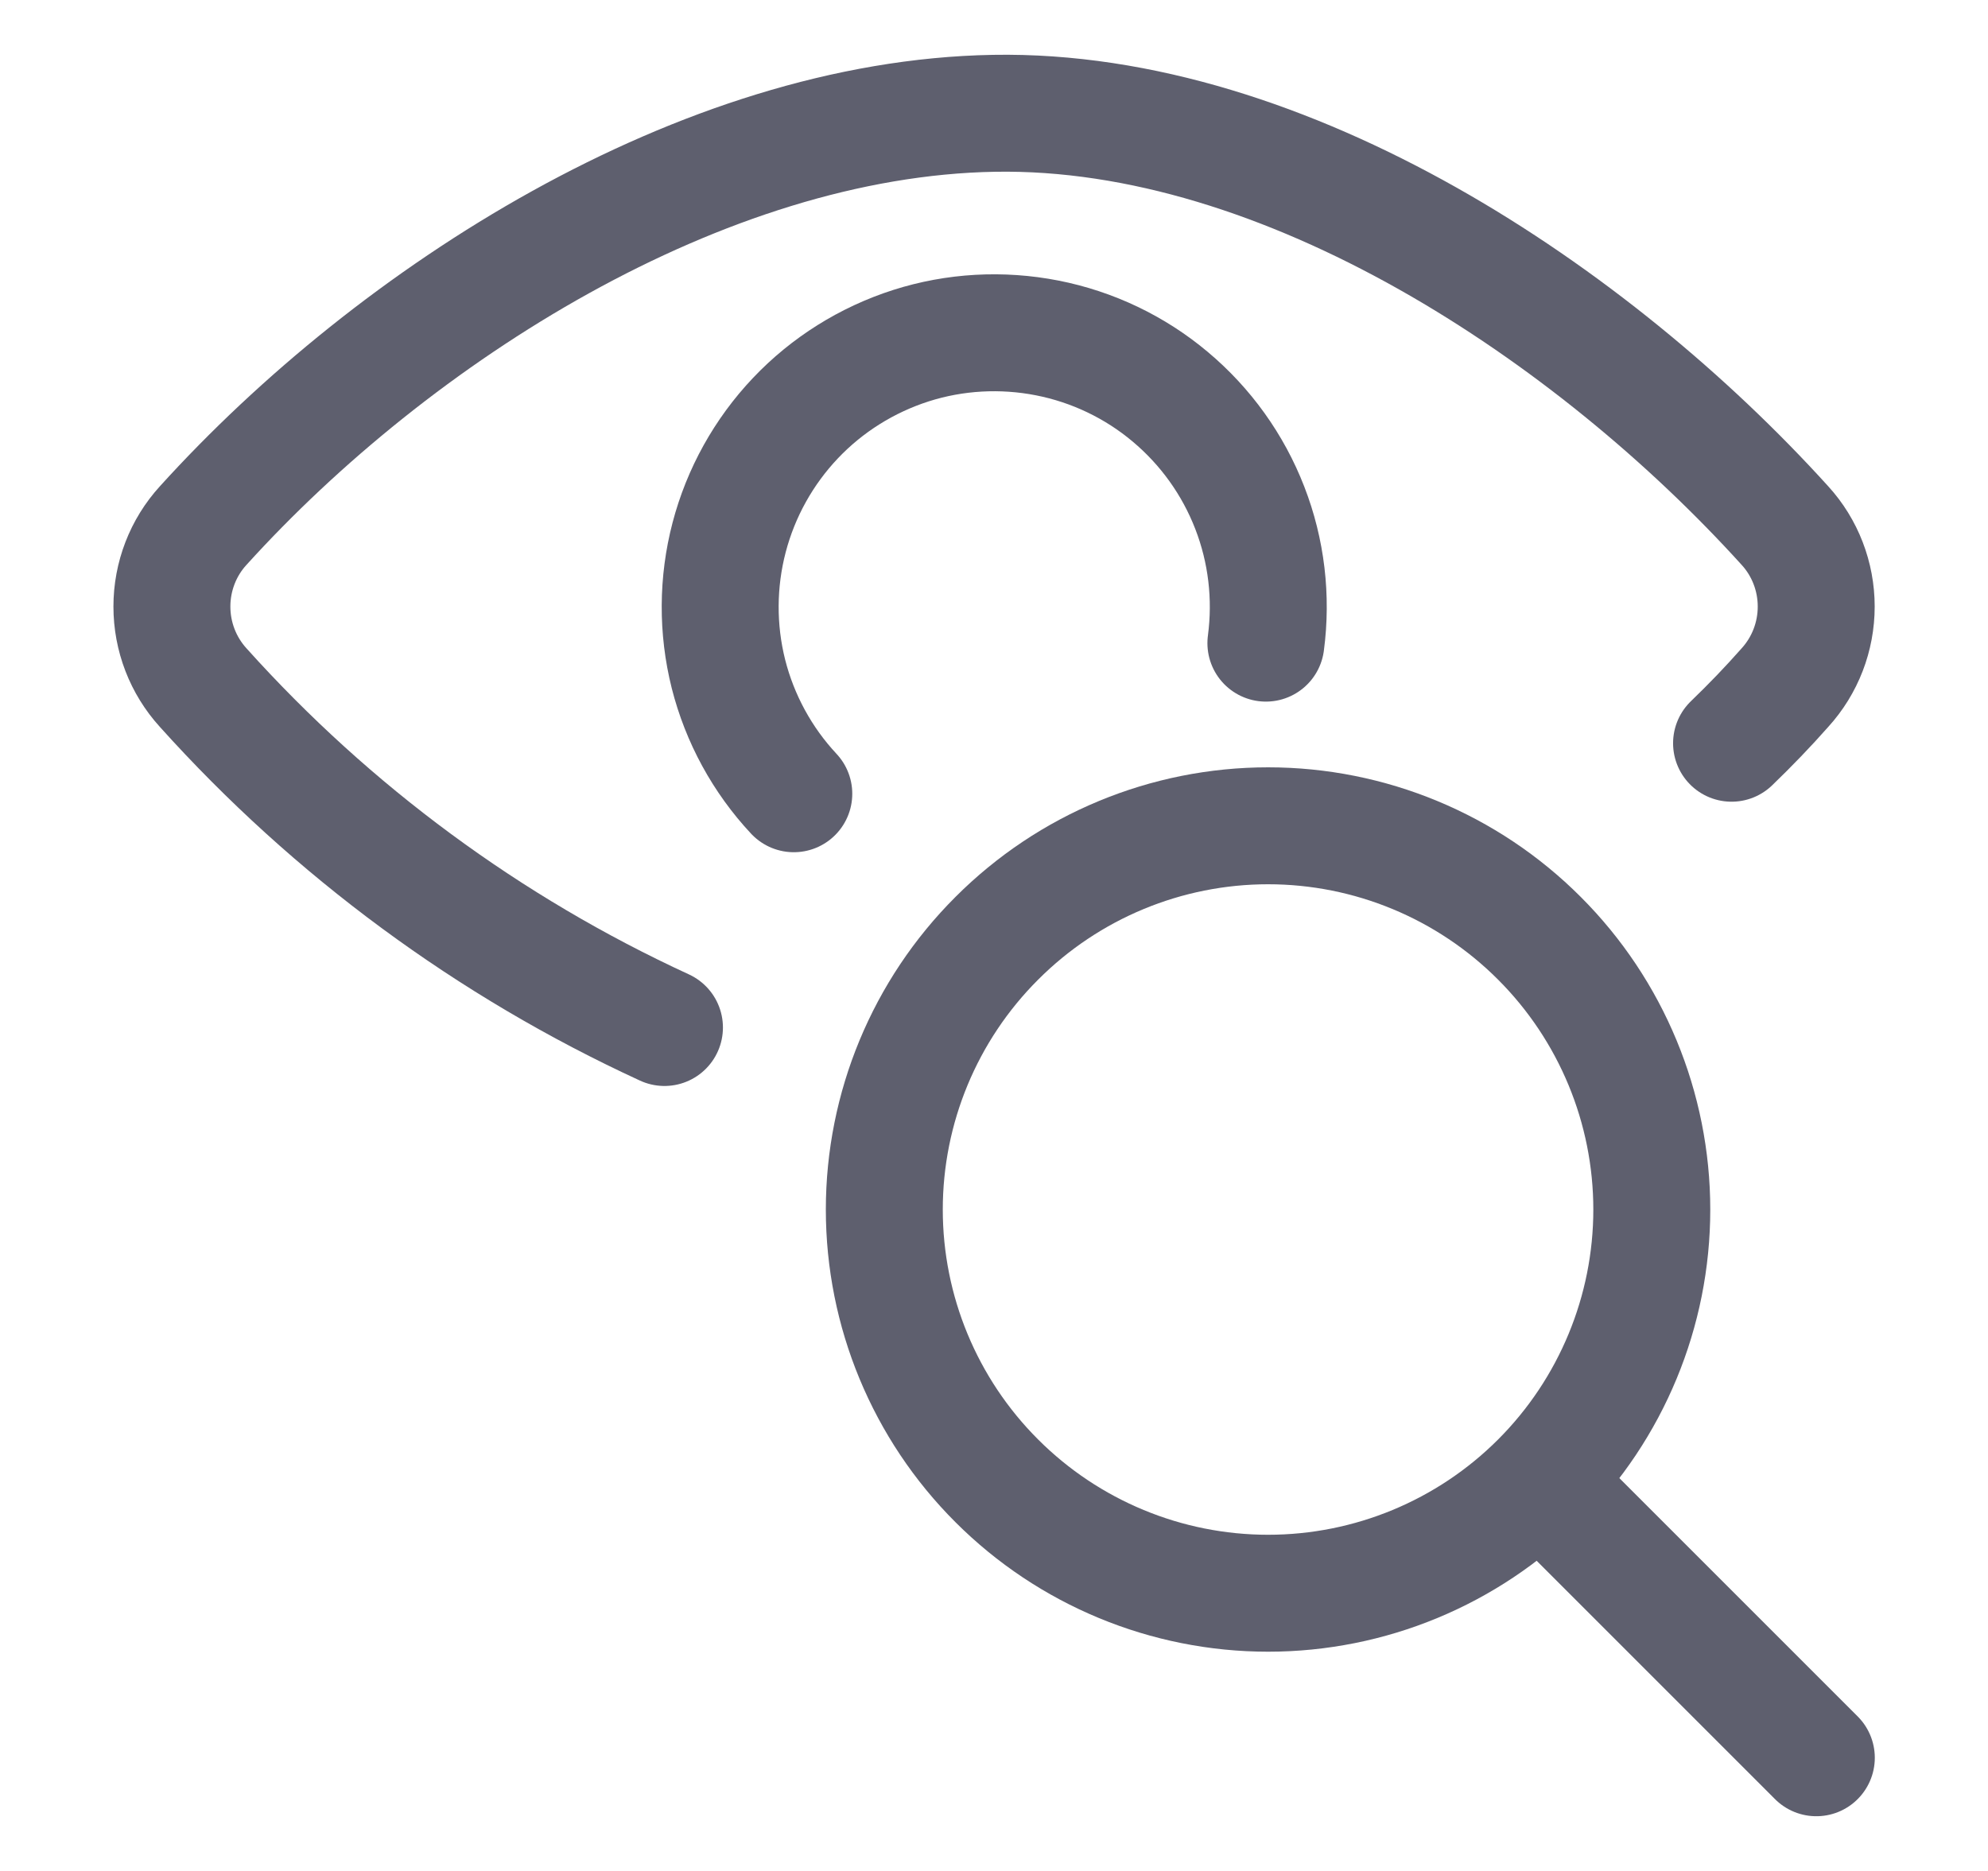 <svg width="17" height="16" viewBox="0 0 17 16" fill="none" xmlns="http://www.w3.org/2000/svg">
<g clip-path="url(#clip0_3301_26212)">
<path d="M14.807 6.356C14.969 6.2 15.119 6.044 15.263 5.881C15.436 5.691 15.531 5.444 15.531 5.187C15.531 4.931 15.436 4.683 15.263 4.494C13.626 2.687 11.001 0.925 8.5 0.969C6 1.012 3.375 2.687 1.738 4.494C1.565 4.683 1.47 4.931 1.47 5.187C1.47 5.444 1.565 5.691 1.738 5.881C2.841 7.108 4.183 8.097 5.682 8.787" stroke="#5E5F6E" stroke-linecap="round" stroke-linejoin="round"/>
<path d="M6.788 6.788C6.518 6.499 6.326 6.146 6.229 5.763C6.133 5.38 6.135 4.978 6.235 4.596C6.335 4.214 6.53 3.863 6.802 3.576C7.073 3.29 7.413 3.077 7.79 2.956C8.166 2.836 8.567 2.814 8.955 2.89C9.342 2.966 9.705 3.139 10.007 3.393C10.31 3.647 10.544 3.973 10.687 4.342C10.83 4.71 10.877 5.108 10.825 5.5" stroke="#5E5F6E" stroke-linecap="round" stroke-linejoin="round"/>
<path d="M7.562 10.344C7.562 11.214 7.908 12.049 8.524 12.664C9.139 13.279 9.974 13.625 10.844 13.625C11.714 13.625 12.549 13.279 13.164 12.664C13.779 12.049 14.125 11.214 14.125 10.344C14.125 9.474 13.779 8.639 13.164 8.024C12.549 7.408 11.714 7.062 10.844 7.062C9.974 7.062 9.139 7.408 8.524 8.024C7.908 8.639 7.562 9.474 7.562 10.344Z" stroke="#5E5F6E" stroke-linecap="round" stroke-linejoin="round"/>
<path d="M15.532 15.032L13.182 12.682" stroke="#5E5F6E" stroke-linecap="round" stroke-linejoin="round"/>
</g>
<defs>
<clipPath id="clip0_3301_26212">
<rect width="16" height="16" fill="white" transform="translate(0.5)"/>
</clipPath>
</defs>
</svg>

